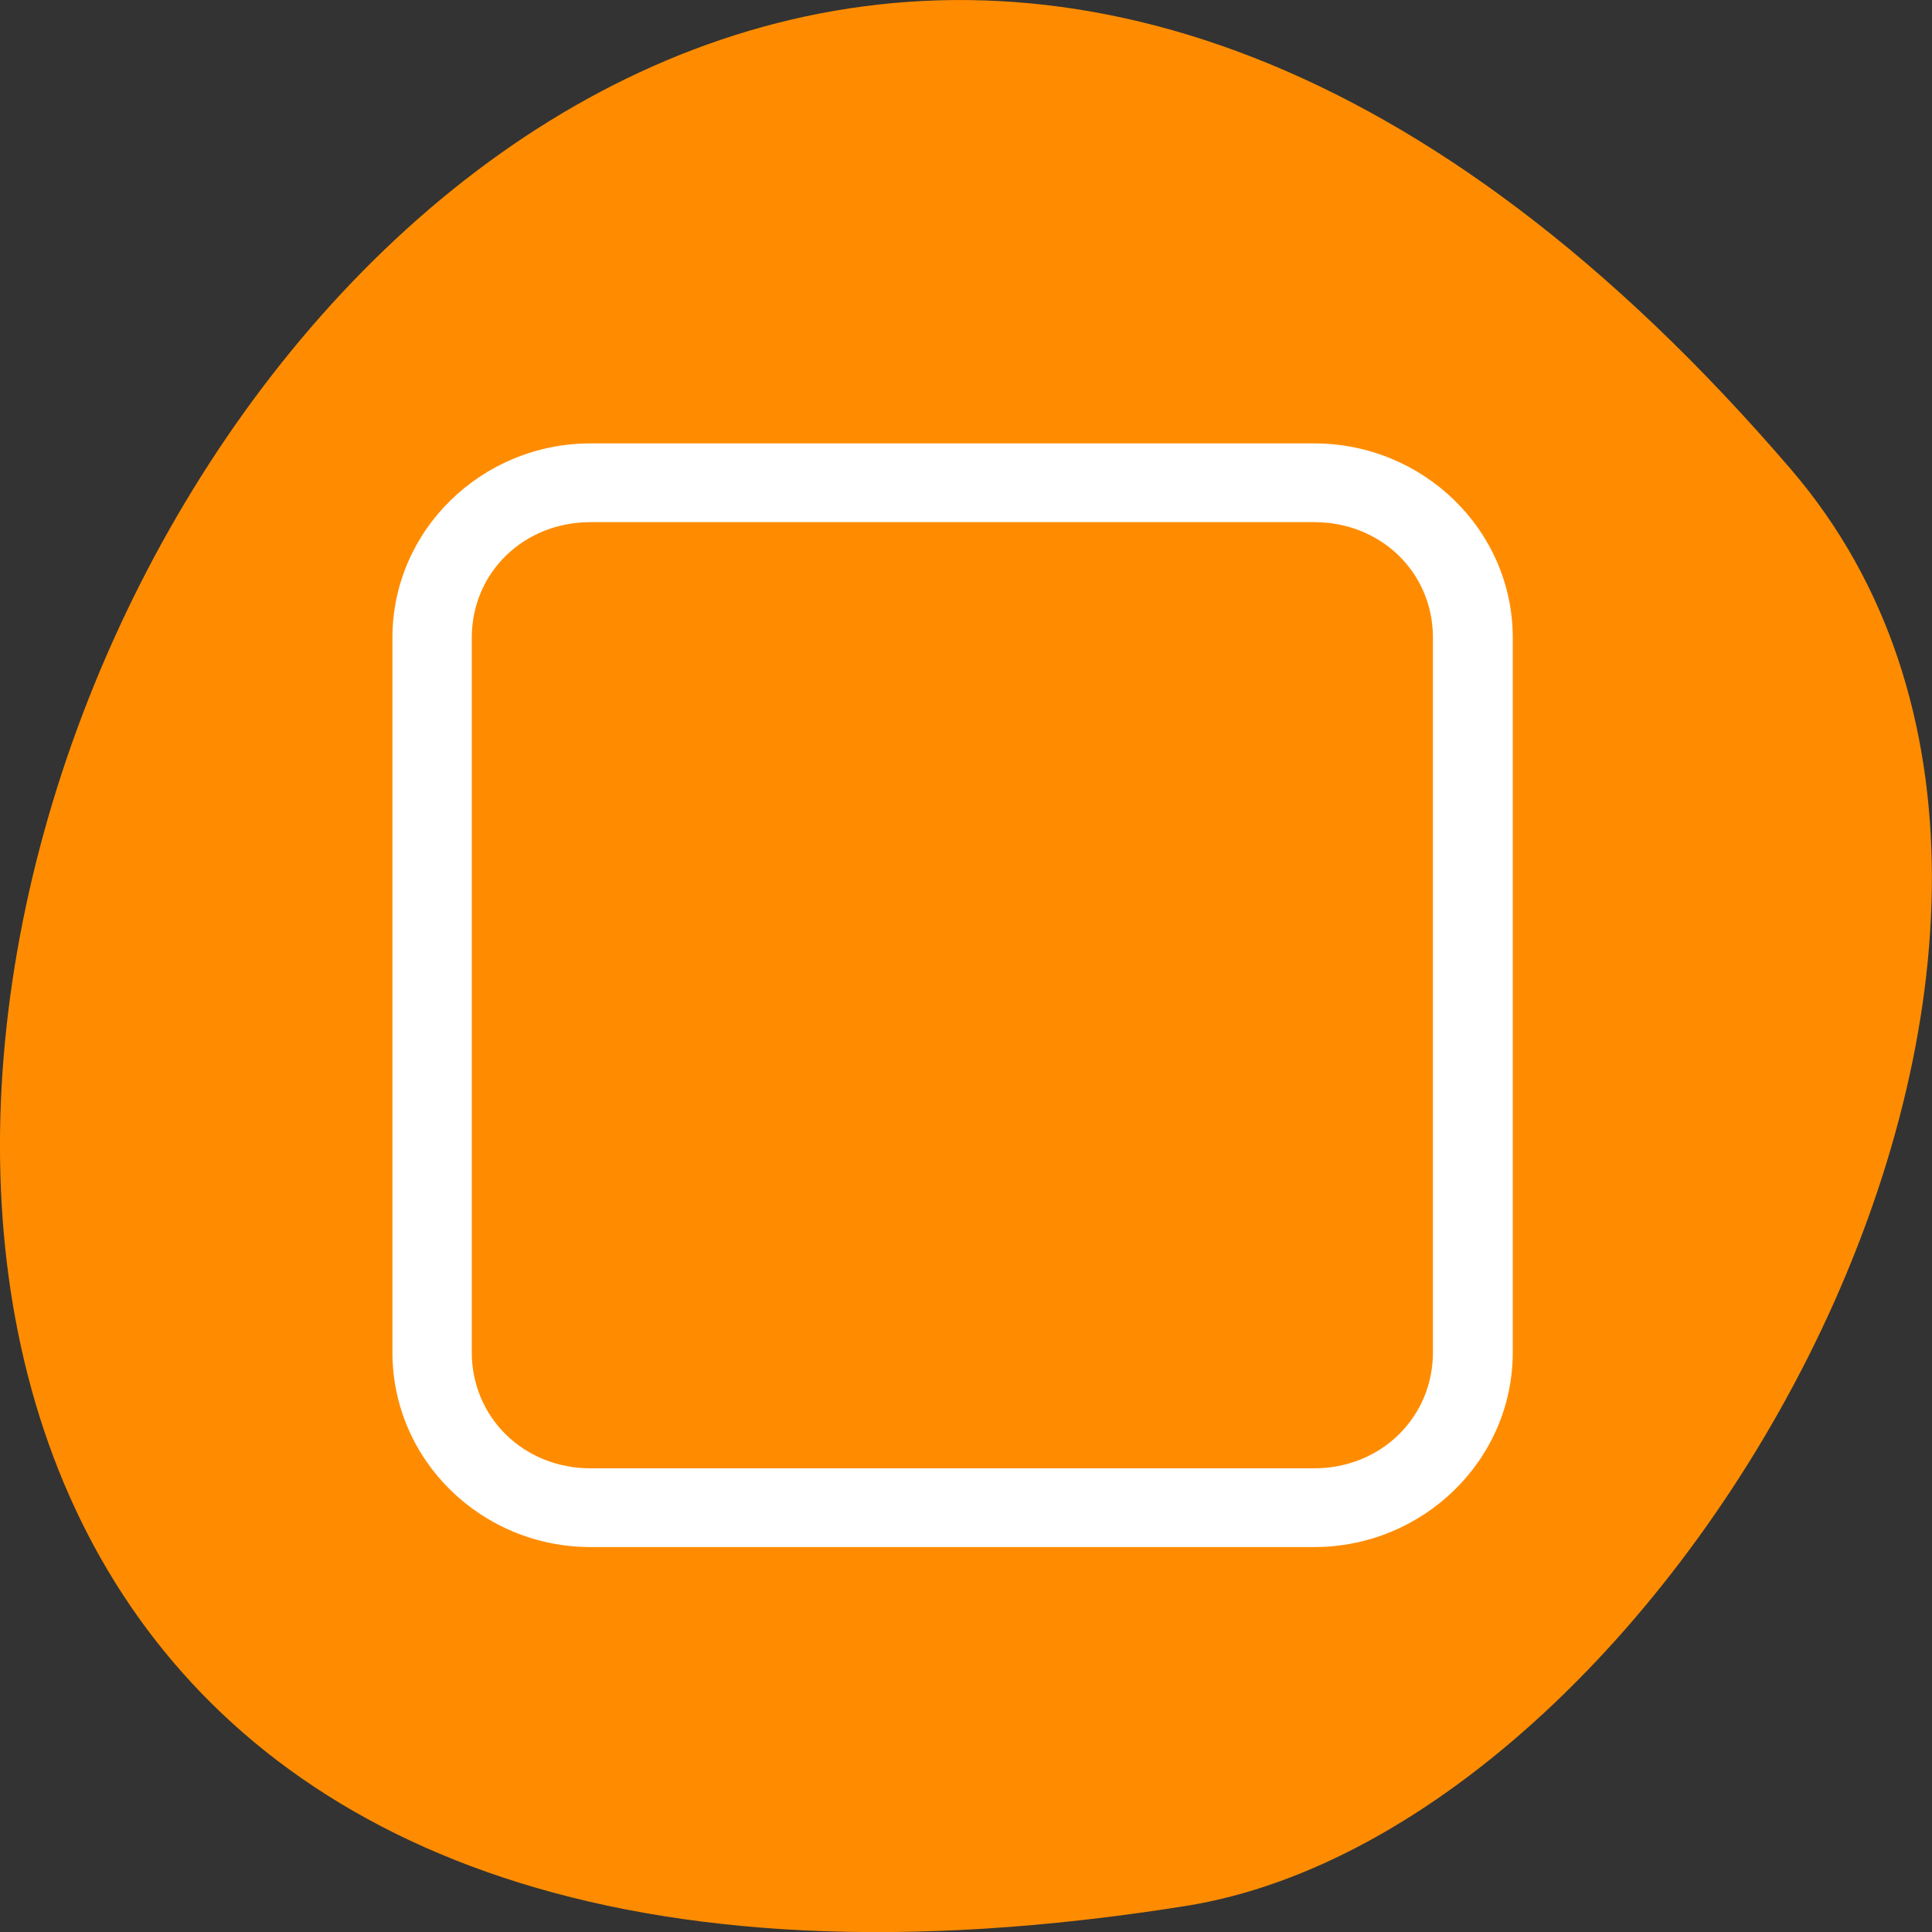 <svg xmlns="http://www.w3.org/2000/svg" viewBox="0 0 16 16"><rect x="0" y="0" width="16" height="16" fill="#333333" stroke="none"/><path d="m 14.832 3.887 c -12.086 -14.086 -23.711 14.871 -5.016 11.898 c 4.102 -0.652 8.273 -8.105 5.016 -11.898" style="fill:#ff8c00"/><path d="m 4.891 3.672 c -0.902 0 -1.641 0.719 -1.641 1.609 v 5.918 c 0 0.895 0.738 1.613 1.641 1.613 h 5.992 c 0.902 0 1.645 -0.719 1.645 -1.613 v -5.918 c 0 -0.891 -0.742 -1.609 -1.645 -1.609 m -5.992 0.652 h 5.992 c 0.555 0 0.984 0.418 0.984 0.957 v 5.918 c 0 0.539 -0.43 0.961 -0.984 0.961 h -5.992 c -0.555 0 -0.984 -0.422 -0.984 -0.961 v -5.918 c 0 -0.539 0.43 -0.957 0.984 -0.957" style="fill:#fff"/></svg>